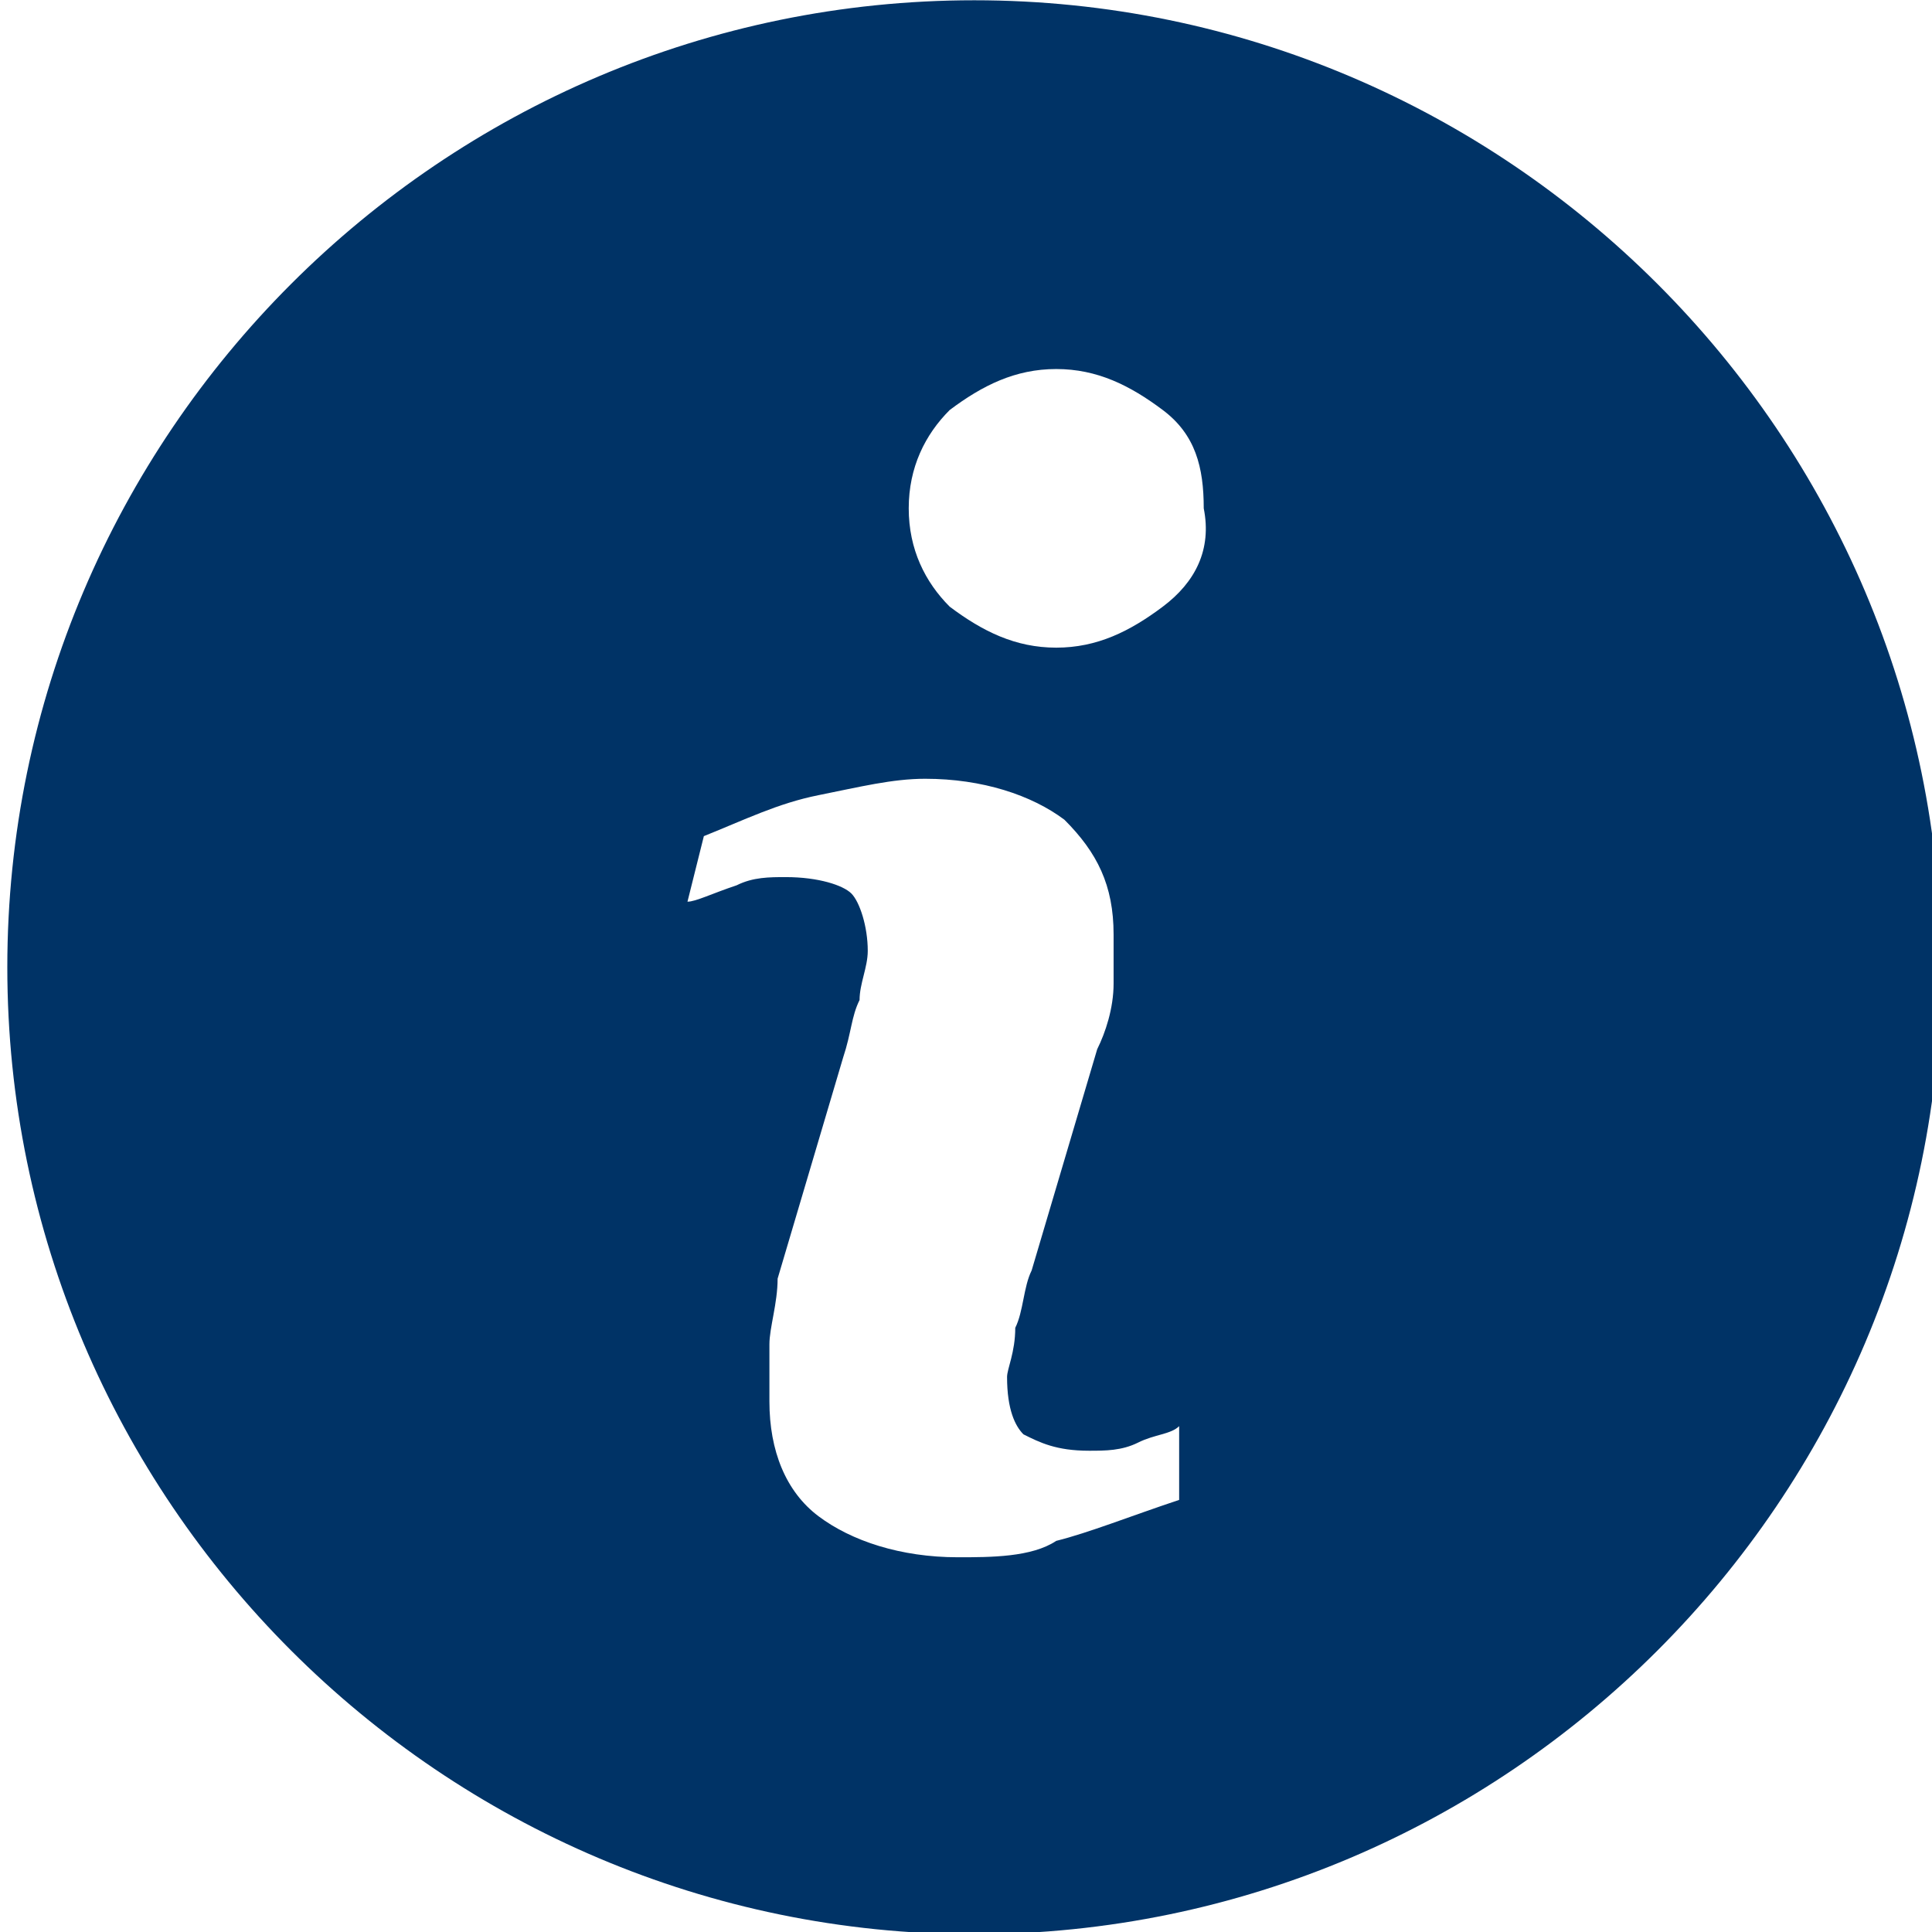 <?xml version="1.0" encoding="UTF-8" standalone="no"?>
<svg
   xmlns:dc="http://purl.org/dc/elements/1.1/"
   xmlns:cc="http://creativecommons.org/ns#"
   xmlns:rdf="http://www.w3.org/1999/02/22-rdf-syntax-ns#"
   xmlns:svg="http://www.w3.org/2000/svg"
   xmlns="http://www.w3.org/2000/svg"
   id="svg4566"
   version="1.1"
   viewBox="0 0 6.35 6.35"
   height="6.35mm"
   width="6.35mm">
  <defs
     id="defs4560" />
  <g
     transform="matrix(0.763,0,0,0.763,-63.131,-3.676)"
     id="layer1">
    <g
       transform="matrix(0.353,0,0,0.353,82.772,4.819)"
       id="g486">
      <path
         id="path488"
         style="fill:#003366;fill-opacity:1;fill-rule:nonzero;stroke:none"
         d="M 11.8,0 C 5.3,0 0,5.3 0,11.8 0,18.3 5.3,23.6 11.8,23.6 18.3,23.6 23.6,18.3 23.6,11.8 23.6,5.3 18.3,0 11.8,0 Z m 2.5,18.3 c -0.6,0.2 -1.1,0.4 -1.5,0.5 C 12.5,19 12,19 11.6,19 10.9,19 10.3,18.8 9.9,18.5 9.5,18.2 9.3,17.7 9.3,17.1 c 0,-0.2 0,-0.4 0,-0.7 0,-0.2 0.1,-0.5 0.1,-0.8 L 10.2,12.9 c 0.1,-0.3 0.1,-0.5 0.2,-0.7 0,-0.2 0.1,-0.4 0.1,-0.6 0,-0.3 -0.1,-0.6 -0.2,-0.7 -0.1,-0.1 -0.4,-0.2 -0.8,-0.2 -0.2,0 -0.4,0 -0.6,0.1 C 8.6,10.9 8.4,11 8.3,11 L 8.5,10.2 C 9,10 9.4,9.8 9.9,9.7 10.4,9.6 10.8,9.5 11.2,9.5 c 0.7,0 1.3,0.2 1.7,0.5 0.4,0.4 0.6,0.8 0.6,1.4 0,0.1 0,0.3 0,0.6 0,0.3 -0.1,0.6 -0.2,0.8 l -0.8,2.7 c -0.1,0.2 -0.1,0.5 -0.2,0.7 0,0.3 -0.1,0.5 -0.1,0.6 0,0.4 0.1,0.6 0.2,0.7 0.2,0.1 0.4,0.2 0.8,0.2 0.2,0 0.4,0 0.6,-0.1 0.2,-0.1 0.4,-0.1 0.5,-0.2 z M 14.1,7.4 c -0.4,0.3 -0.8,0.5 -1.3,0.5 -0.5,0 -0.9,-0.2 -1.3,-0.5 C 11.2,7.1 11,6.7 11,6.2 11,5.7 11.2,5.3 11.5,5 c 0.4,-0.3 0.8,-0.5 1.3,-0.5 0.5,0 0.9,0.2 1.3,0.5 0.4,0.3 0.5,0.7 0.5,1.2 0.1,0.5 -0.1,0.9 -0.5,1.2 z" />
    </g>
  </g>
</svg>
